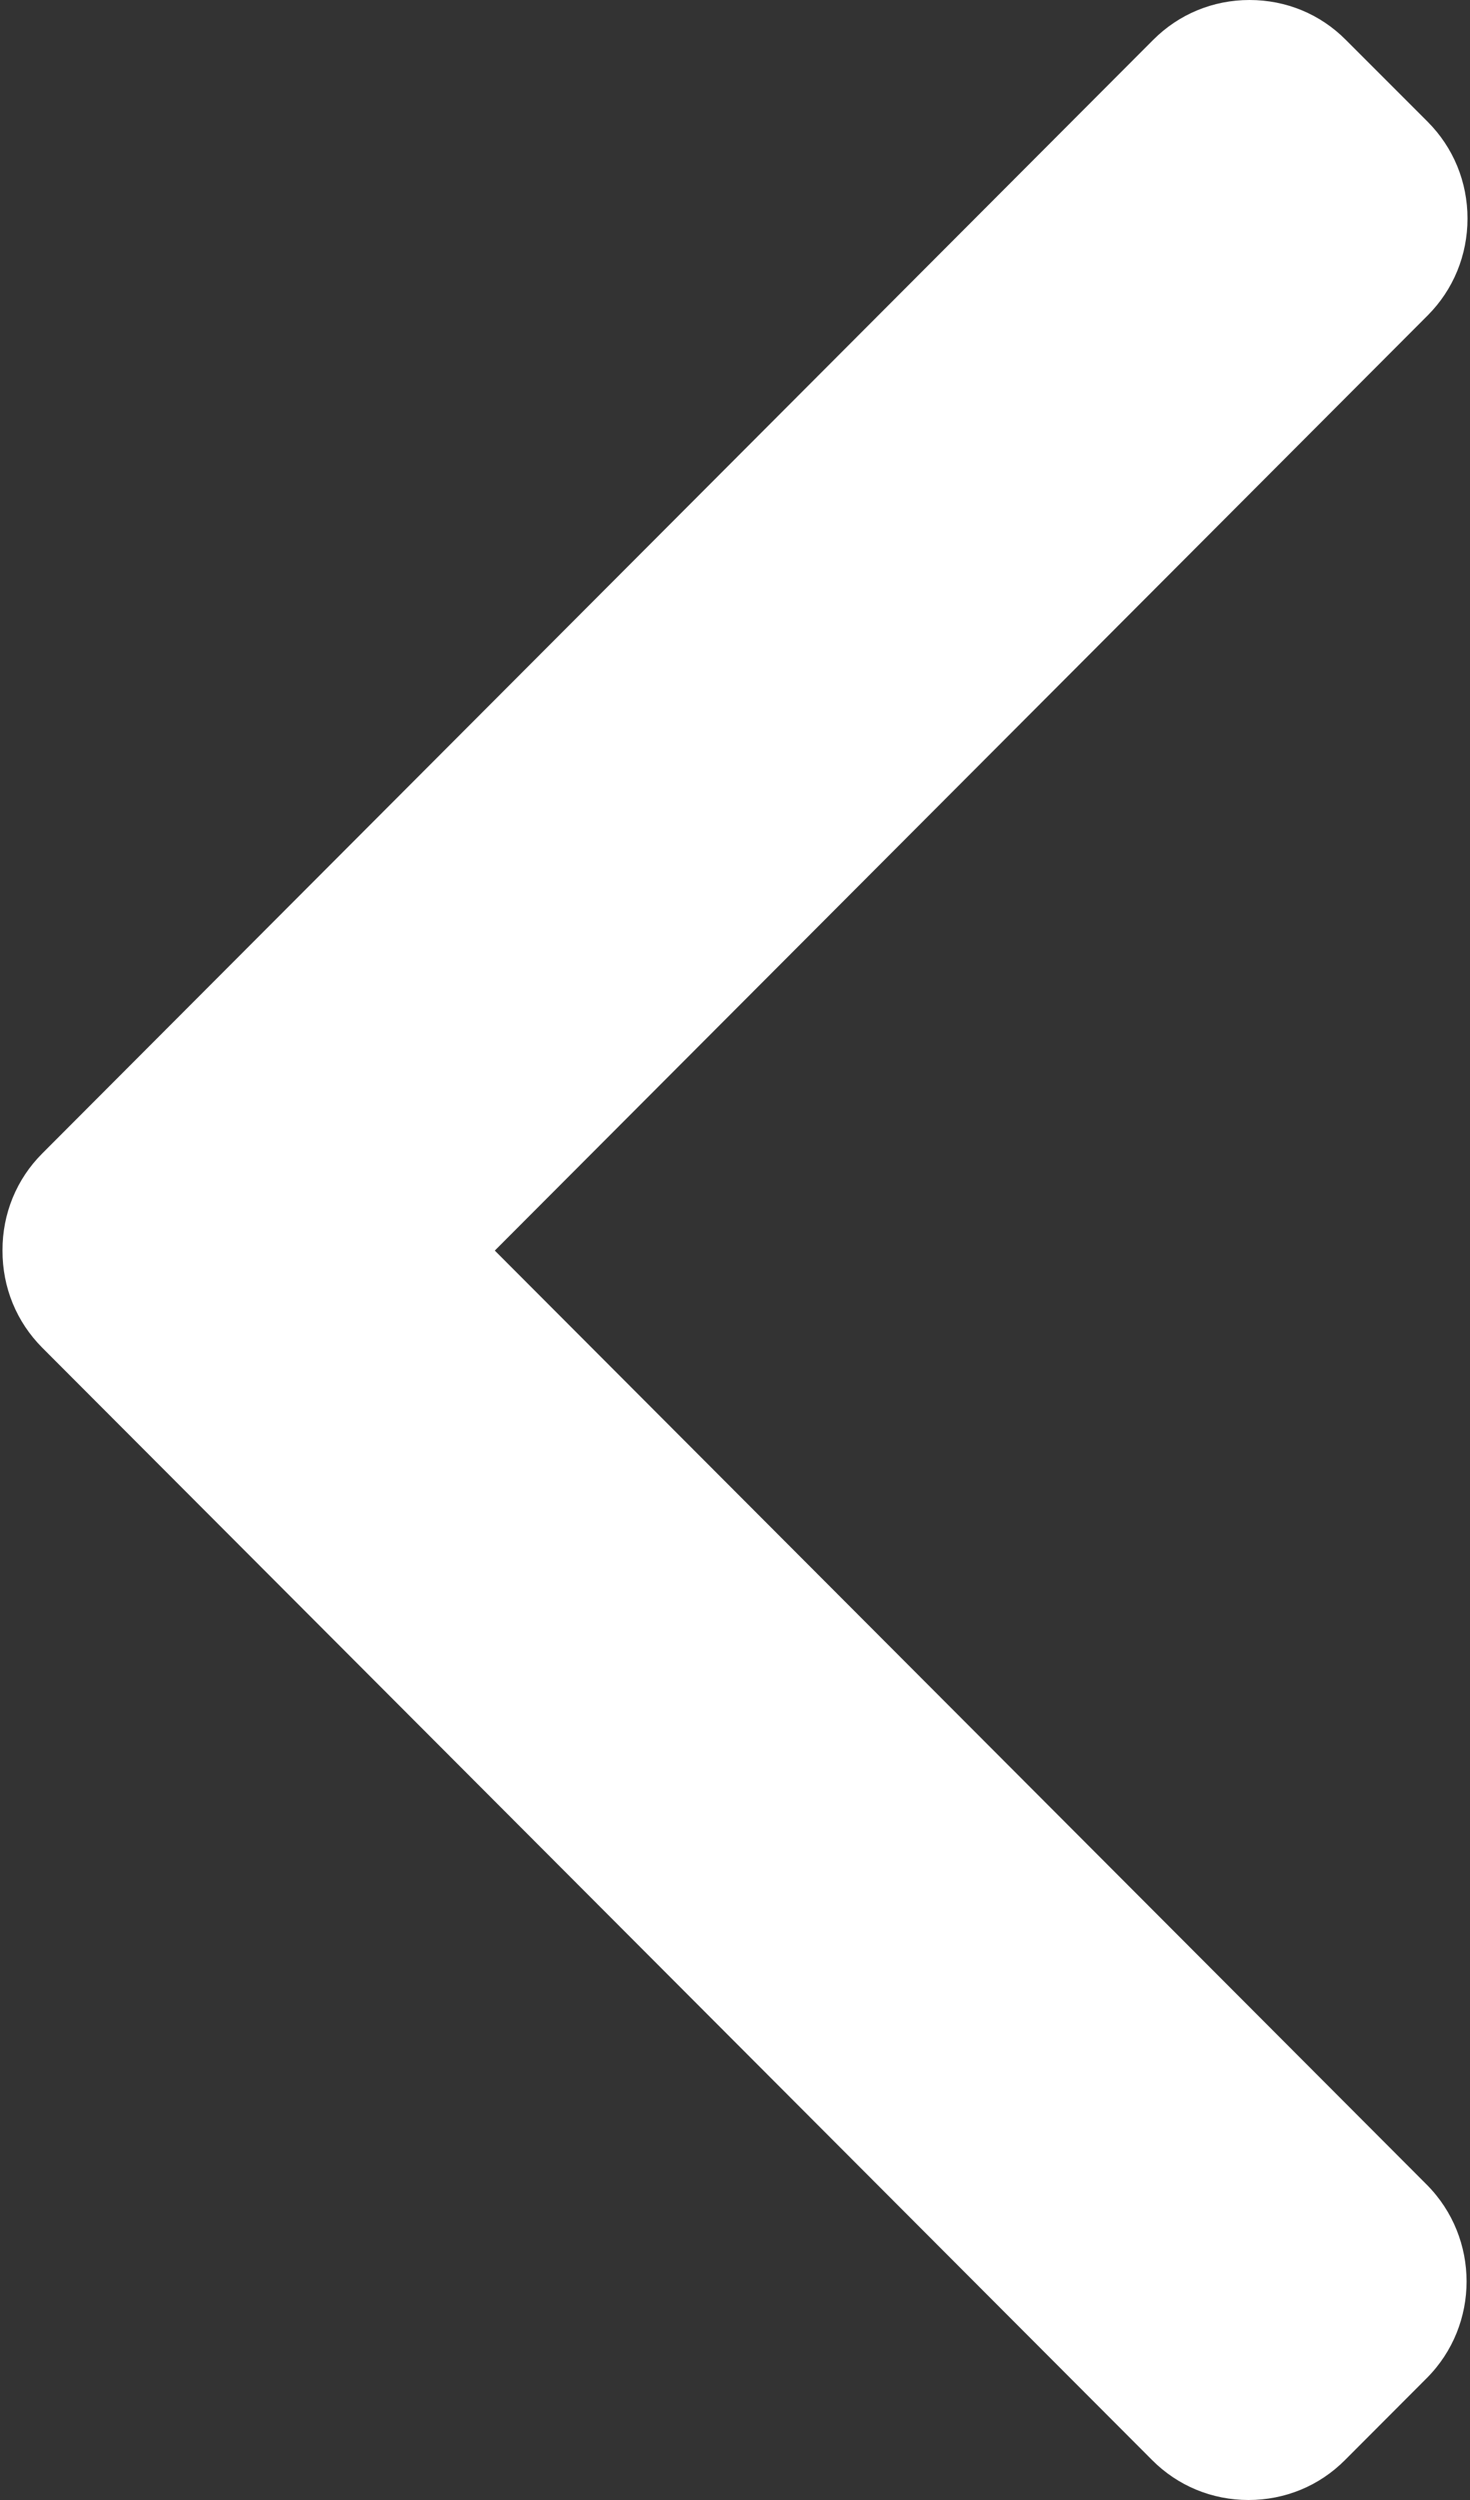 ﻿<?xml version="1.0" encoding="utf-8"?>
<svg version="1.1" xmlns:xlink="http://www.w3.org/1999/xlink" width="10px" height="17px" xmlns="http://www.w3.org/2000/svg">
  <rect width="100%" height="100%" fill="#333333" stroke="none"/>
  <g transform="matrix(1 0 0 1 -630 -22 )">
    <path d="M 9.706 14.856  L 3.366 8.504  L 9.713 2.144  C 9.887 1.969  9.983 1.735  9.983 1.486  C 9.983 1.237  9.887 1.004  9.713 0.829  L 9.156 0.272  C 8.982 0.096  8.749 0  8.5 0  C 8.252 0  8.019 0.096  7.844 0.272  L 0.287 7.844  C 0.112 8.019  0.016 8.254  0.017 8.503  C 0.016 8.754  0.112 8.988  0.287 9.164  L 7.837 16.728  C 8.012 16.904  8.245 17  8.493 17  C 8.742 17  8.975 16.904  9.15 16.728  L 9.706 16.171  C 10.067 15.809  10.067 15.219  9.706 14.856  Z " fill-rule="nonzero" fill="#ffffff" stroke="none" transform="matrix(1 0 0 1 630 22 )" />
  </g>
</svg>